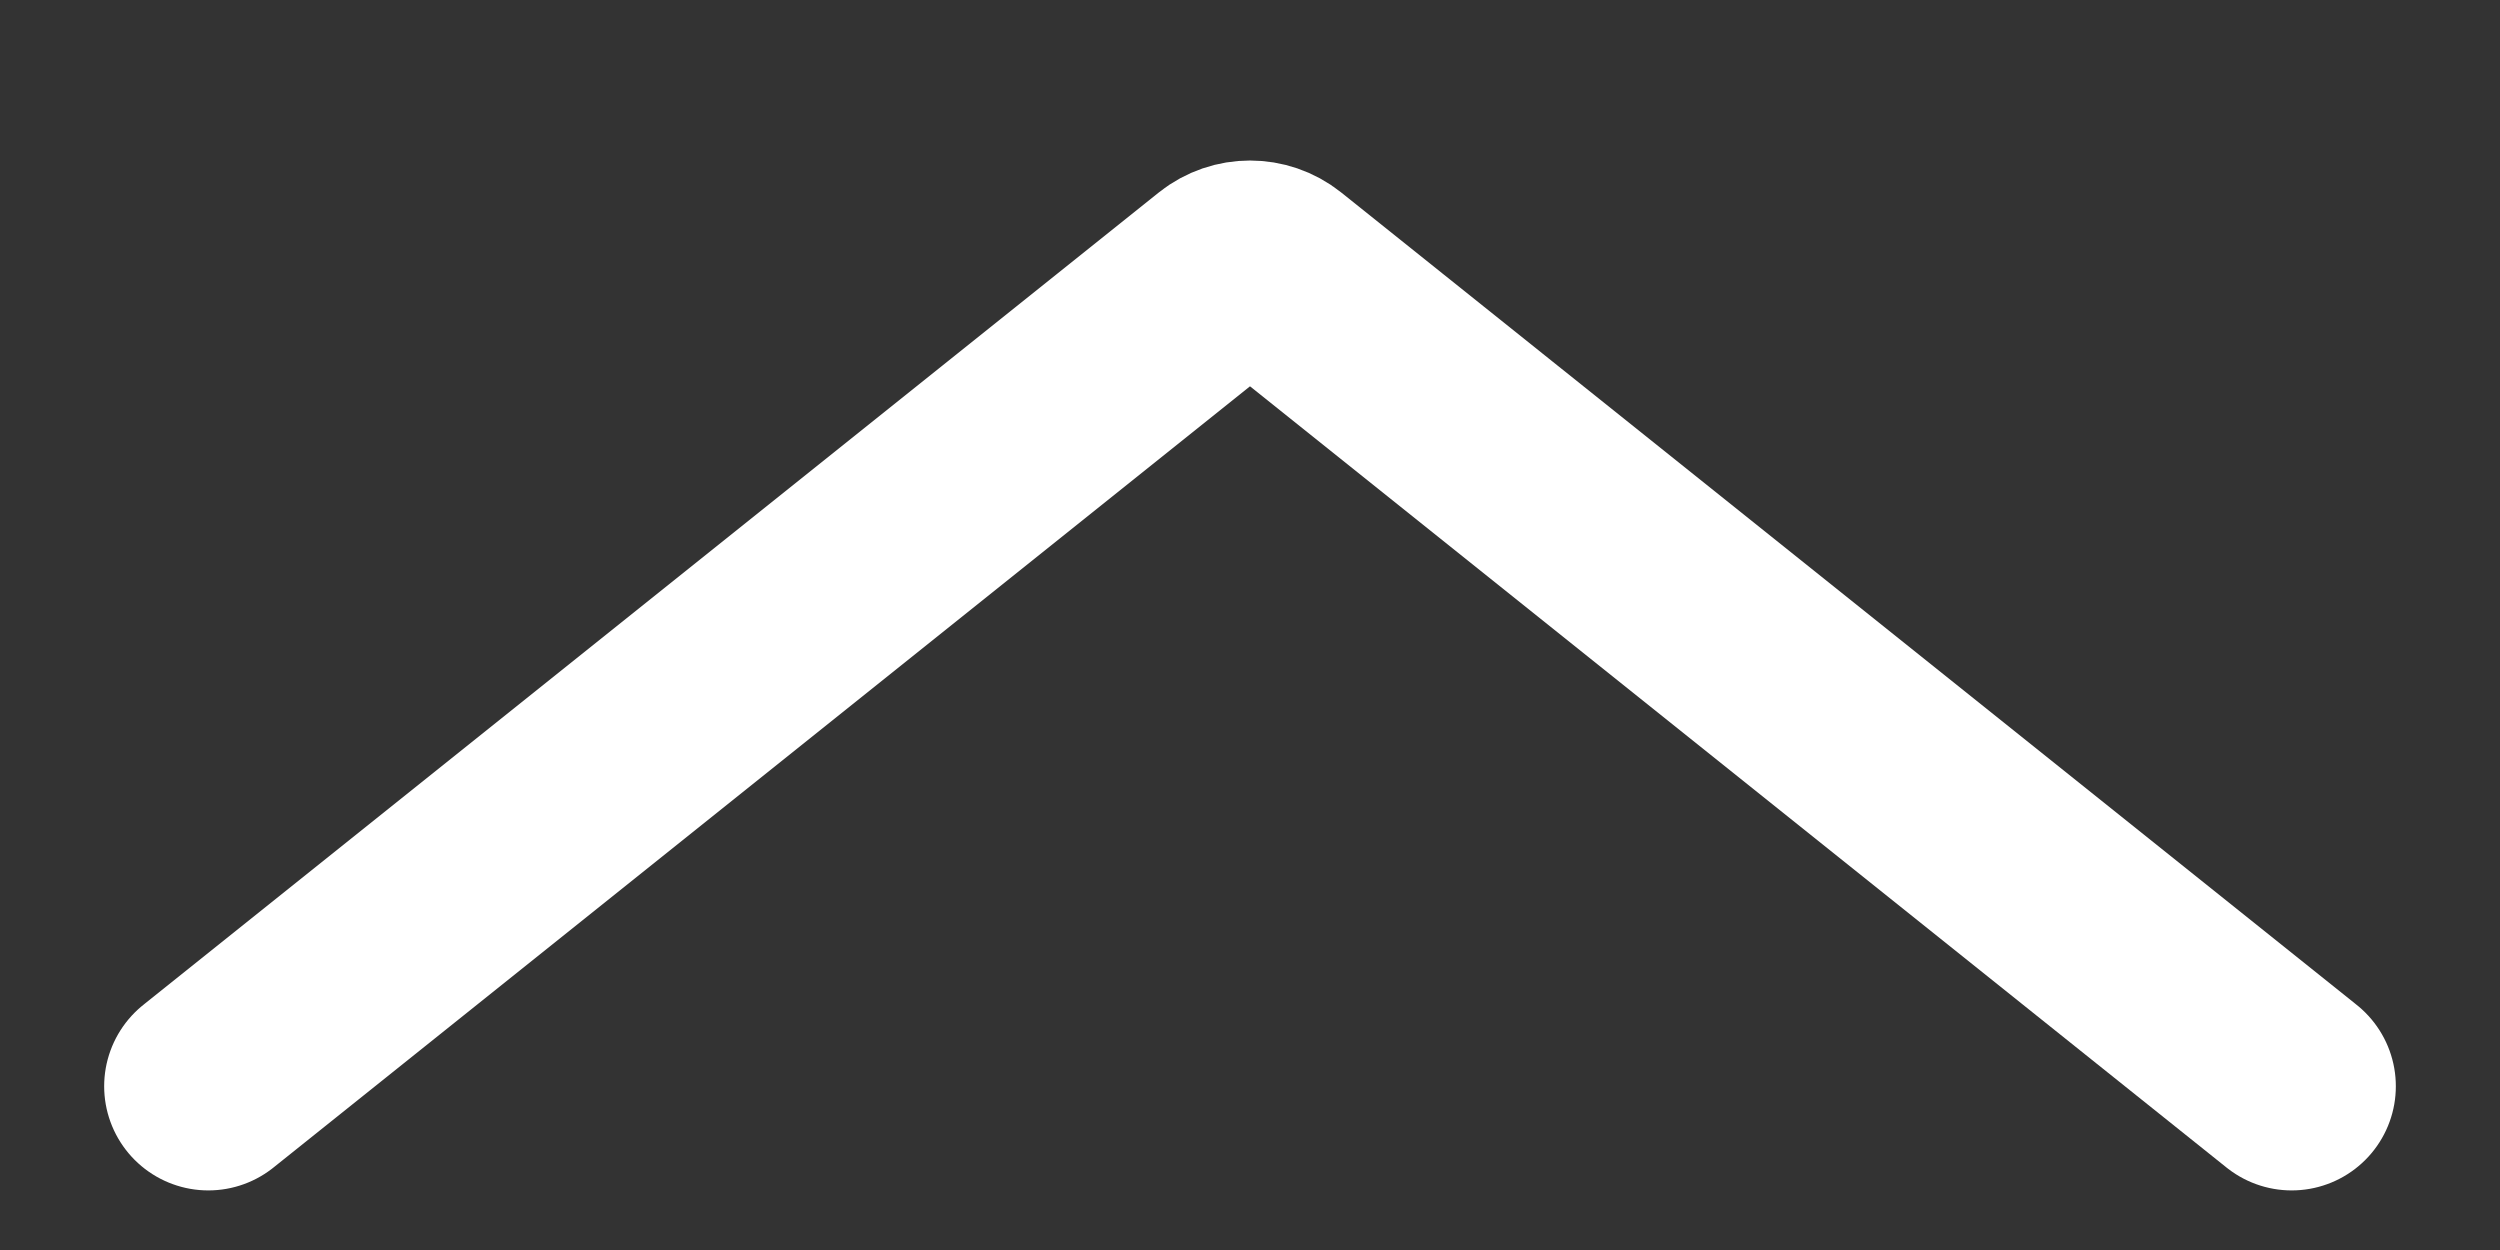 <svg width="12" height="6" viewBox="0 0 12 6" fill="none" xmlns="http://www.w3.org/2000/svg">
<rect x="0" y="0" width="12" height="6" fill="#333333" stroke="none"/>
<path d="M1 5.214L5.875 1.314C5.948 1.256 6.052 1.256 6.125 1.314L11 5.214" stroke="white" stroke-linecap="round"/>
</svg>
